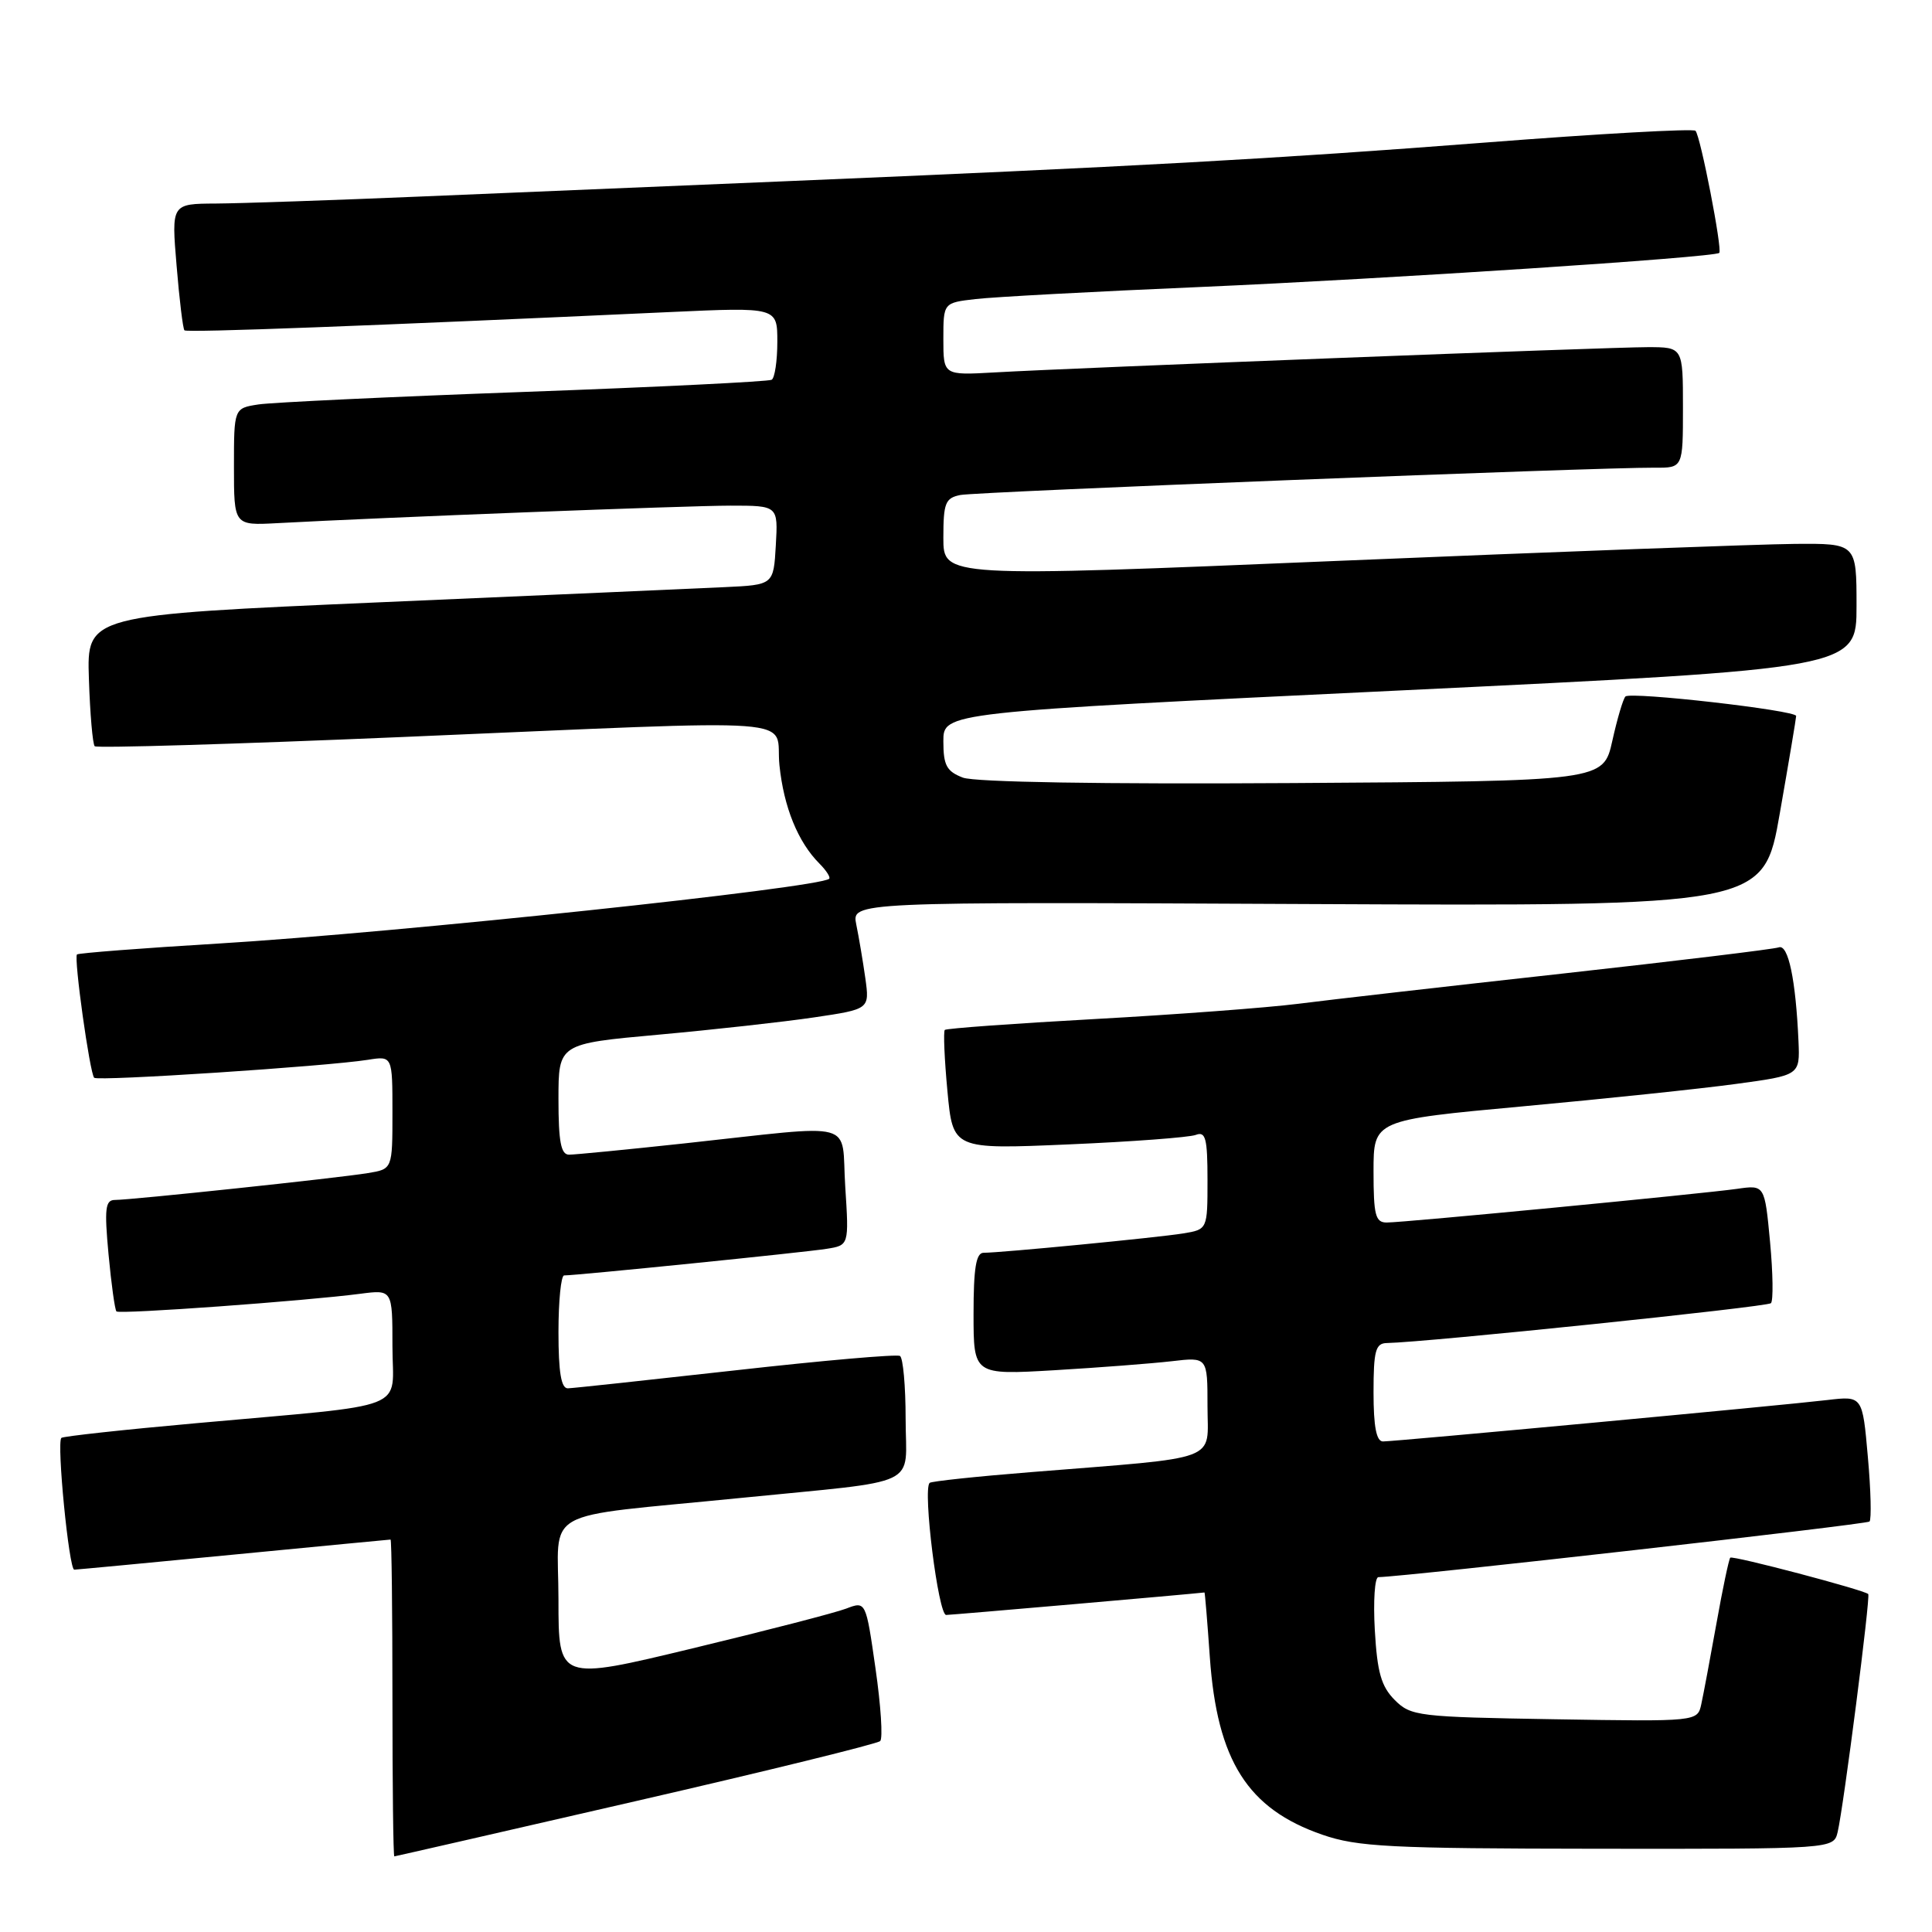 <?xml version="1.0" encoding="UTF-8" standalone="no"?>
<!DOCTYPE svg PUBLIC "-//W3C//DTD SVG 1.1//EN" "http://www.w3.org/Graphics/SVG/1.1/DTD/svg11.dtd" >
<svg xmlns="http://www.w3.org/2000/svg" xmlns:xlink="http://www.w3.org/1999/xlink" version="1.1" viewBox="0 0 256 256">
 <g >
 <path fill="currentColor"
d=" M 84.24 238.66 C 101.69 234.65 116.27 231.06 116.63 230.70 C 117.00 230.34 116.72 226.01 116.01 221.09 C 114.73 212.15 114.73 212.15 112.12 213.15 C 110.68 213.70 101.51 216.07 91.75 218.42 C 74.00 222.70 74.00 222.70 74.00 211.97 C 74.00 199.56 71.09 201.19 98.00 198.50 C 122.51 196.05 120.00 197.25 120.00 188.01 C 120.00 183.67 119.66 179.91 119.25 179.67 C 118.84 179.42 109.05 180.27 97.50 181.57 C 85.95 182.86 75.94 183.94 75.25 183.96 C 74.36 183.99 74.00 181.85 74.00 176.50 C 74.00 172.38 74.34 169.00 74.75 169.00 C 76.33 169.01 106.65 165.94 109.50 165.48 C 112.50 165.01 112.50 165.01 112.00 157.25 C 111.42 148.28 114.05 148.98 90.65 151.51 C 83.04 152.33 76.18 153.00 75.40 153.00 C 74.33 153.00 74.00 151.29 74.00 145.65 C 74.00 138.30 74.00 138.30 87.25 137.10 C 94.54 136.44 103.82 135.41 107.87 134.81 C 115.23 133.72 115.23 133.72 114.66 129.61 C 114.34 127.35 113.80 124.15 113.46 122.50 C 112.85 119.50 112.85 119.50 173.27 119.79 C 233.69 120.07 233.69 120.07 235.84 107.73 C 237.03 100.94 238.00 95.15 238.00 94.87 C 238.00 94.12 216.05 91.62 215.38 92.29 C 215.07 92.60 214.29 95.24 213.64 98.17 C 212.45 103.50 212.45 103.50 171.32 103.76 C 146.03 103.92 129.19 103.64 127.59 103.04 C 125.43 102.21 125.00 101.42 125.00 98.22 C 125.00 94.39 125.00 94.39 185.50 91.49 C 246.00 88.58 246.00 88.58 246.00 80.29 C 246.00 72.00 246.00 72.00 237.75 72.07 C 233.21 72.11 205.99 73.12 177.25 74.32 C 125.00 76.50 125.00 76.50 125.00 71.27 C 125.00 66.64 125.26 65.99 127.25 65.59 C 129.44 65.16 211.78 61.92 219.25 61.97 C 223.00 62.00 223.00 62.00 223.00 54.00 C 223.00 46.00 223.00 46.00 218.33 46.00 C 213.18 46.00 142.50 48.73 131.75 49.35 C 125.00 49.73 125.00 49.73 125.00 44.93 C 125.00 40.12 125.00 40.12 129.25 39.63 C 131.59 39.35 144.97 38.63 159.00 38.03 C 183.67 36.96 227.18 34.11 227.81 33.51 C 228.25 33.09 225.32 17.99 224.66 17.33 C 224.36 17.02 211.82 17.72 196.80 18.89 C 169.06 21.04 150.09 22.09 103.50 24.04 C 89.20 24.64 67.83 25.53 56.00 26.03 C 44.17 26.53 31.85 26.95 28.61 26.97 C 22.71 27.00 22.71 27.00 23.40 35.21 C 23.77 39.72 24.24 43.58 24.44 43.77 C 24.76 44.10 48.97 43.18 88.75 41.35 C 103.00 40.70 103.00 40.70 103.00 45.29 C 103.00 47.82 102.66 50.08 102.25 50.32 C 101.84 50.56 87.10 51.29 69.50 51.93 C 51.90 52.57 36.04 53.32 34.25 53.59 C 31.00 54.09 31.00 54.09 31.00 61.86 C 31.00 69.63 31.00 69.63 36.75 69.32 C 50.73 68.56 91.09 67.00 96.81 67.00 C 103.10 67.00 103.10 67.00 102.80 72.25 C 102.50 77.50 102.50 77.50 96.00 77.80 C 92.42 77.97 71.95 78.87 50.50 79.80 C 11.50 81.50 11.50 81.50 11.78 89.95 C 11.93 94.59 12.28 98.61 12.55 98.88 C 12.82 99.15 31.14 98.60 53.27 97.66 C 108.31 95.33 102.61 94.90 103.28 101.39 C 103.85 106.95 105.74 111.60 108.60 114.45 C 109.50 115.36 110.07 116.25 109.87 116.44 C 108.58 117.65 52.71 123.58 29.01 125.02 C 18.85 125.63 10.38 126.29 10.20 126.47 C 9.76 126.91 11.90 142.23 12.48 142.81 C 12.96 143.29 43.27 141.30 48.75 140.43 C 52.00 139.91 52.00 139.91 52.00 147.41 C 52.00 154.91 52.00 154.91 48.75 155.44 C 44.85 156.09 17.38 159.00 15.23 159.00 C 13.95 159.00 13.82 160.14 14.38 166.19 C 14.75 170.15 15.22 173.55 15.43 173.77 C 15.83 174.17 40.41 172.39 47.75 171.43 C 52.00 170.88 52.00 170.88 52.00 178.38 C 52.00 187.11 54.90 185.97 26.01 188.58 C 16.39 189.44 8.34 190.32 8.13 190.53 C 7.49 191.17 9.14 208.00 9.84 207.99 C 10.20 207.98 19.72 207.08 31.00 205.99 C 42.28 204.90 51.61 204.00 51.75 204.00 C 51.89 204.00 52.00 213.45 52.00 225.00 C 52.00 236.55 52.11 245.99 52.25 245.98 C 52.39 245.97 66.78 242.68 84.24 238.66 Z  M 243.50 242.75 C 244.29 239.40 247.87 211.54 247.55 211.22 C 247.01 210.68 229.58 206.08 229.27 206.40 C 229.09 206.58 228.26 210.50 227.44 215.11 C 226.61 219.73 225.71 224.54 225.43 225.81 C 224.93 228.12 224.93 228.12 205.99 227.81 C 187.90 227.51 186.95 227.40 184.81 225.26 C 183.02 223.46 182.49 221.60 182.17 216.01 C 181.95 212.15 182.16 208.99 182.64 208.98 C 186.33 208.91 247.33 202.00 247.72 201.61 C 247.99 201.34 247.90 197.48 247.50 193.04 C 246.79 184.96 246.79 184.96 242.14 185.51 C 236.29 186.21 184.94 190.99 183.25 191.00 C 182.38 191.00 182.00 189.04 182.00 184.50 C 182.00 178.99 182.27 177.99 183.75 177.96 C 189.06 177.86 234.16 173.17 234.66 172.68 C 234.98 172.35 234.93 168.70 234.54 164.55 C 233.83 157.00 233.83 157.00 230.16 157.53 C 225.48 158.19 186.07 161.99 183.75 161.99 C 182.25 162.00 182.00 161.01 182.00 155.21 C 182.00 148.42 182.00 148.42 201.75 146.60 C 212.61 145.60 225.32 144.27 230.00 143.63 C 238.50 142.48 238.50 142.48 238.31 137.99 C 237.95 129.84 236.96 125.08 235.70 125.53 C 235.04 125.77 222.12 127.33 207.00 129.01 C 191.88 130.68 176.12 132.48 172.00 133.01 C 167.88 133.53 155.74 134.44 145.03 135.03 C 134.33 135.62 125.40 136.27 125.19 136.47 C 124.99 136.68 125.14 140.33 125.54 144.58 C 126.26 152.30 126.26 152.30 141.58 151.64 C 150.00 151.28 157.59 150.71 158.45 150.38 C 159.75 149.88 160.00 150.82 160.00 156.35 C 160.00 162.91 160.00 162.91 156.75 163.44 C 153.34 163.99 132.61 166.00 130.33 166.00 C 129.33 166.00 129.00 168.04 129.00 174.10 C 129.00 182.19 129.00 182.19 139.75 181.56 C 145.66 181.21 152.64 180.67 155.25 180.37 C 160.00 179.81 160.00 179.81 160.00 186.33 C 160.00 193.80 162.14 193.01 136.53 195.07 C 129.39 195.64 123.38 196.28 123.18 196.49 C 122.25 197.41 124.33 214.00 125.37 213.99 C 126.15 213.98 157.89 211.22 159.60 211.01 C 159.66 211.01 159.98 214.87 160.31 219.60 C 161.28 233.31 165.32 239.69 175.22 243.11 C 179.88 244.72 184.15 244.94 211.73 244.97 C 242.96 245.00 242.96 245.00 243.50 242.75 Z "/>
</g>
</svg>